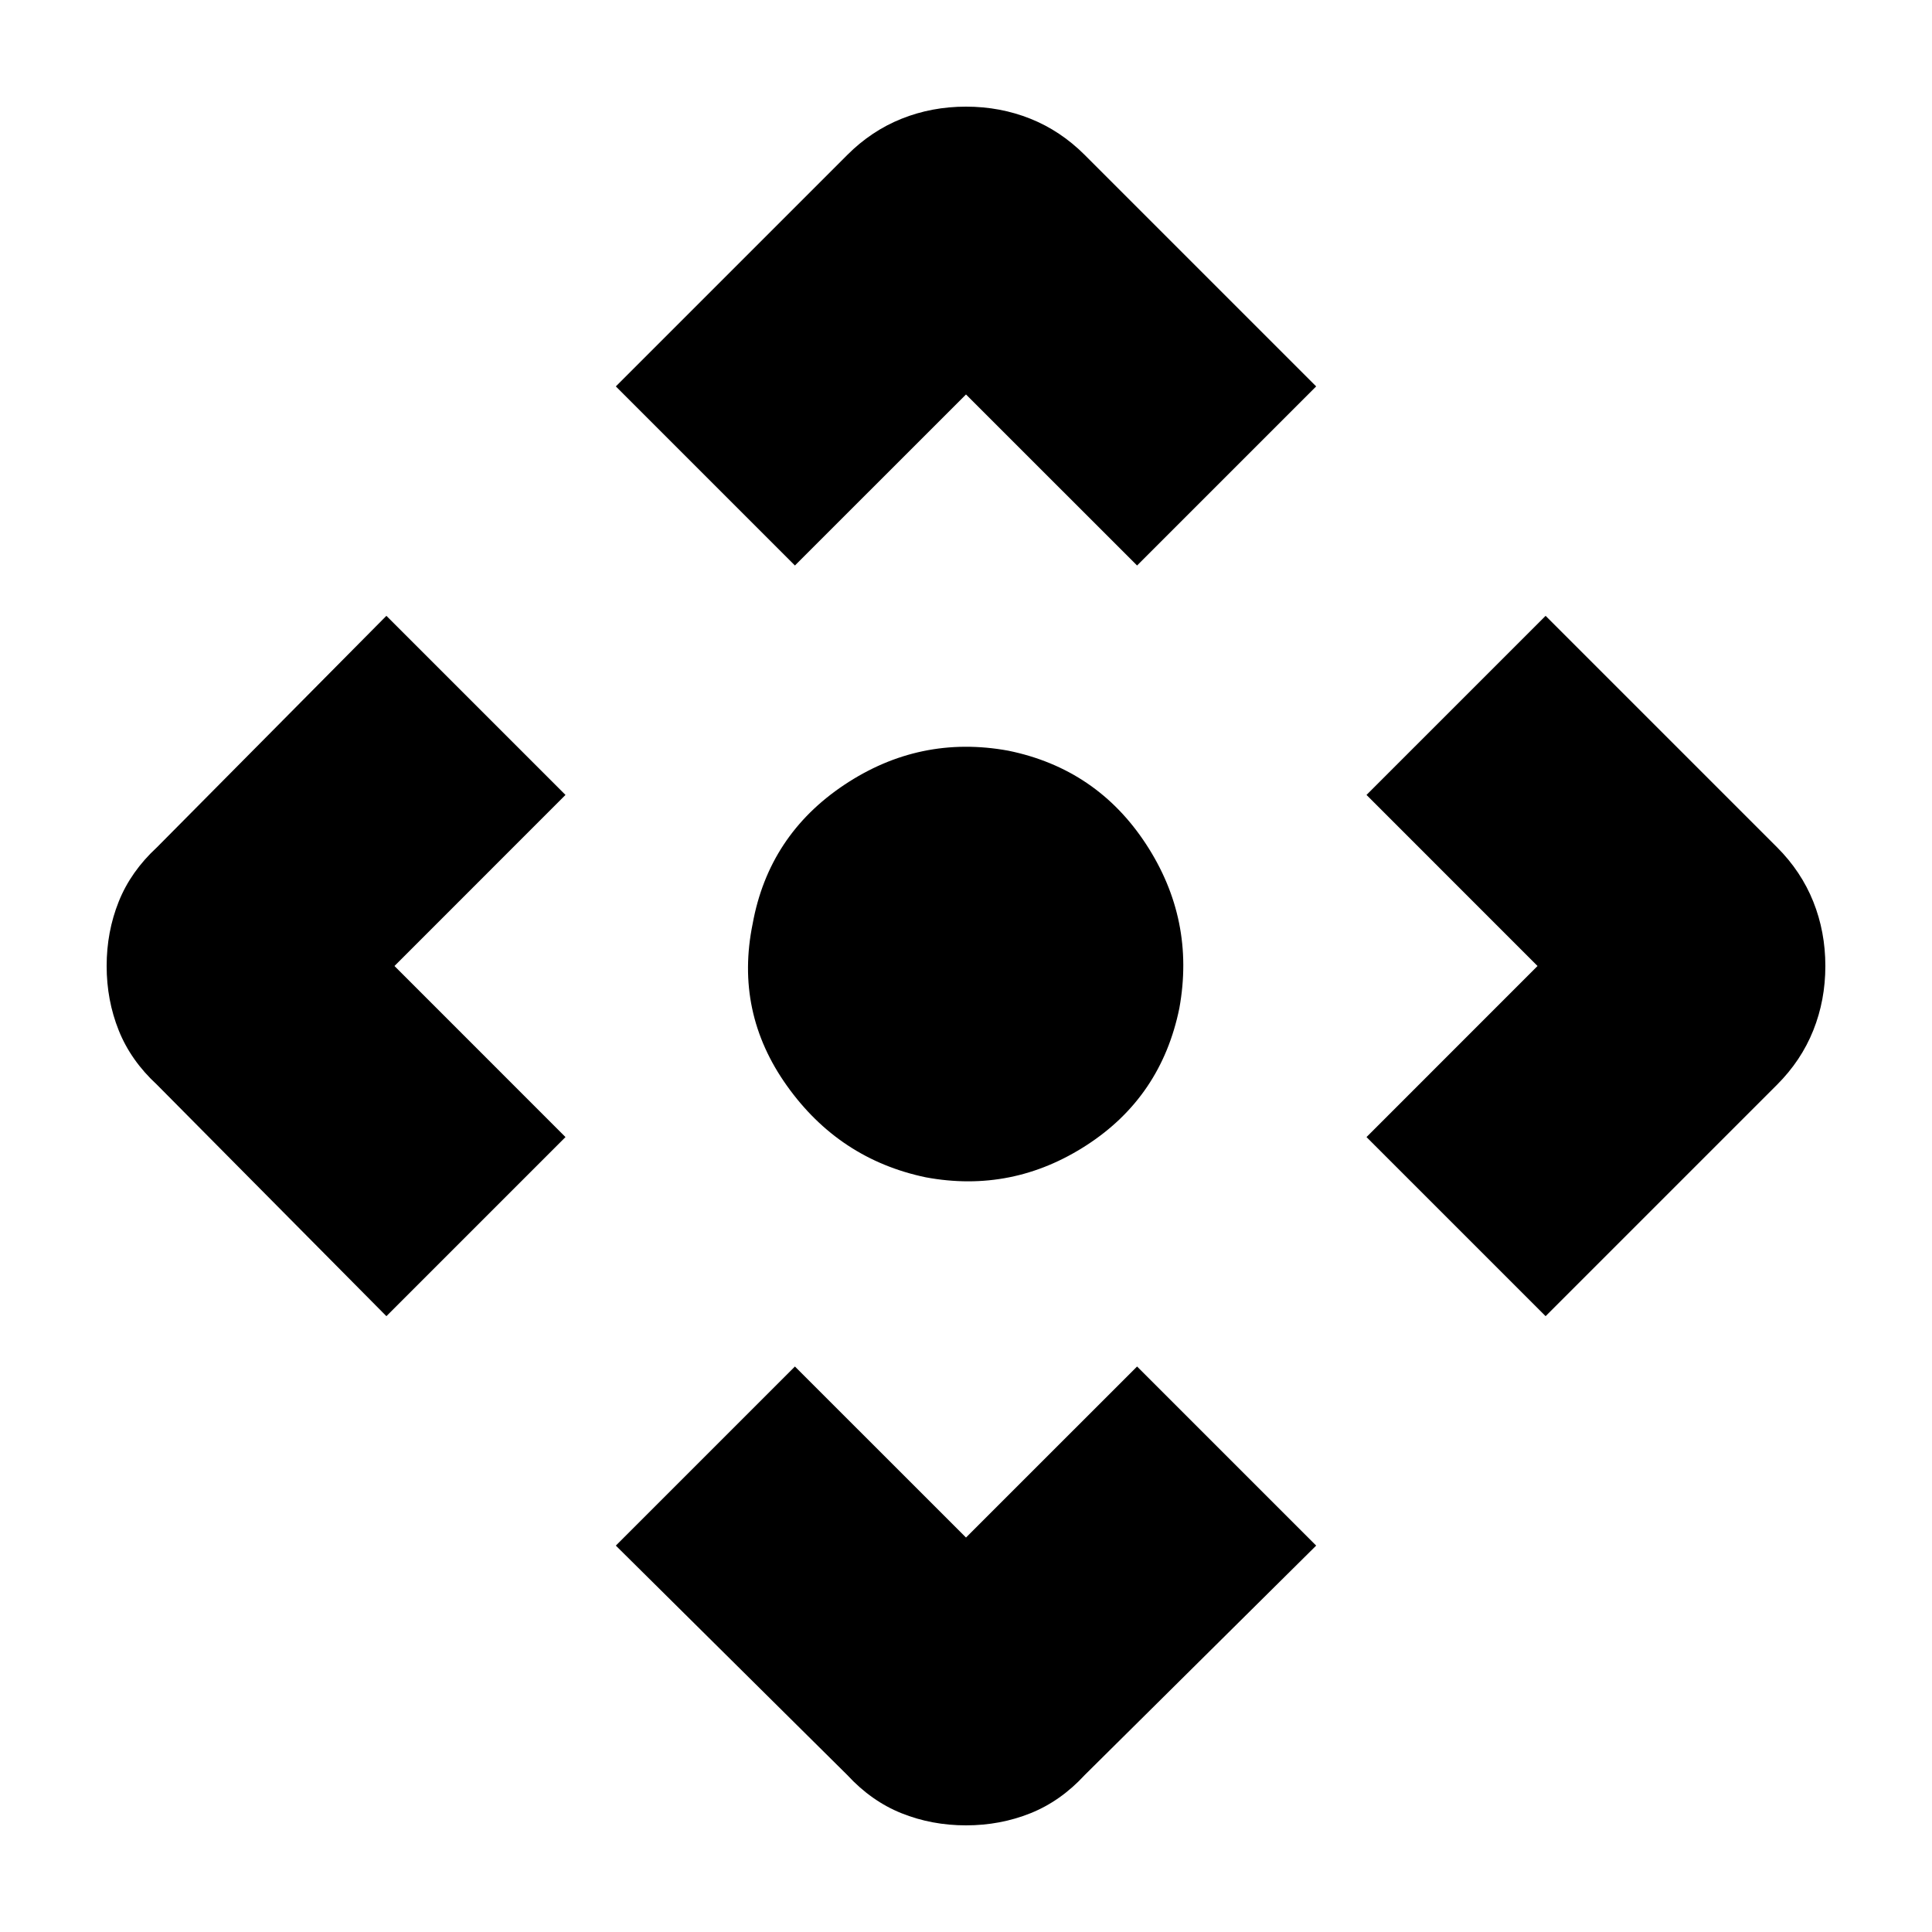 <svg xmlns="http://www.w3.org/2000/svg" height="40" width="40"><path d="M16.458 11.708 12.75 8l4.792-4.792q.5-.5 1.125-.75T20 2.208q.708 0 1.333.25t1.125.75L27.25 8l-3.708 3.708L20 8.167ZM8 27.25l-4.75-4.792q-.542-.5-.792-1.125T2.208 20q0-.708.25-1.333t.792-1.125L8 12.75l3.708 3.708L8.167 20l3.541 3.542Zm24 0-3.708-3.708L31.833 20l-3.541-3.542L32 12.75l4.792 4.792q.5.5.75 1.125t.25 1.333q0 .708-.25 1.333t-.75 1.125ZM20 37.792q-.708 0-1.333-.25t-1.125-.792L12.75 32l3.708-3.708L20 31.833l3.542-3.541L27.25 32l-4.792 4.75q-.5.542-1.125.792t-1.333.25Zm-.833-13.417q-1.792-.375-2.875-1.896-1.084-1.521-.709-3.354.334-1.833 1.896-2.875 1.563-1.042 3.396-.708 1.833.375 2.854 1.937 1.021 1.563.688 3.396-.375 1.833-1.917 2.833-1.542 1-3.333.667Z"/></svg>